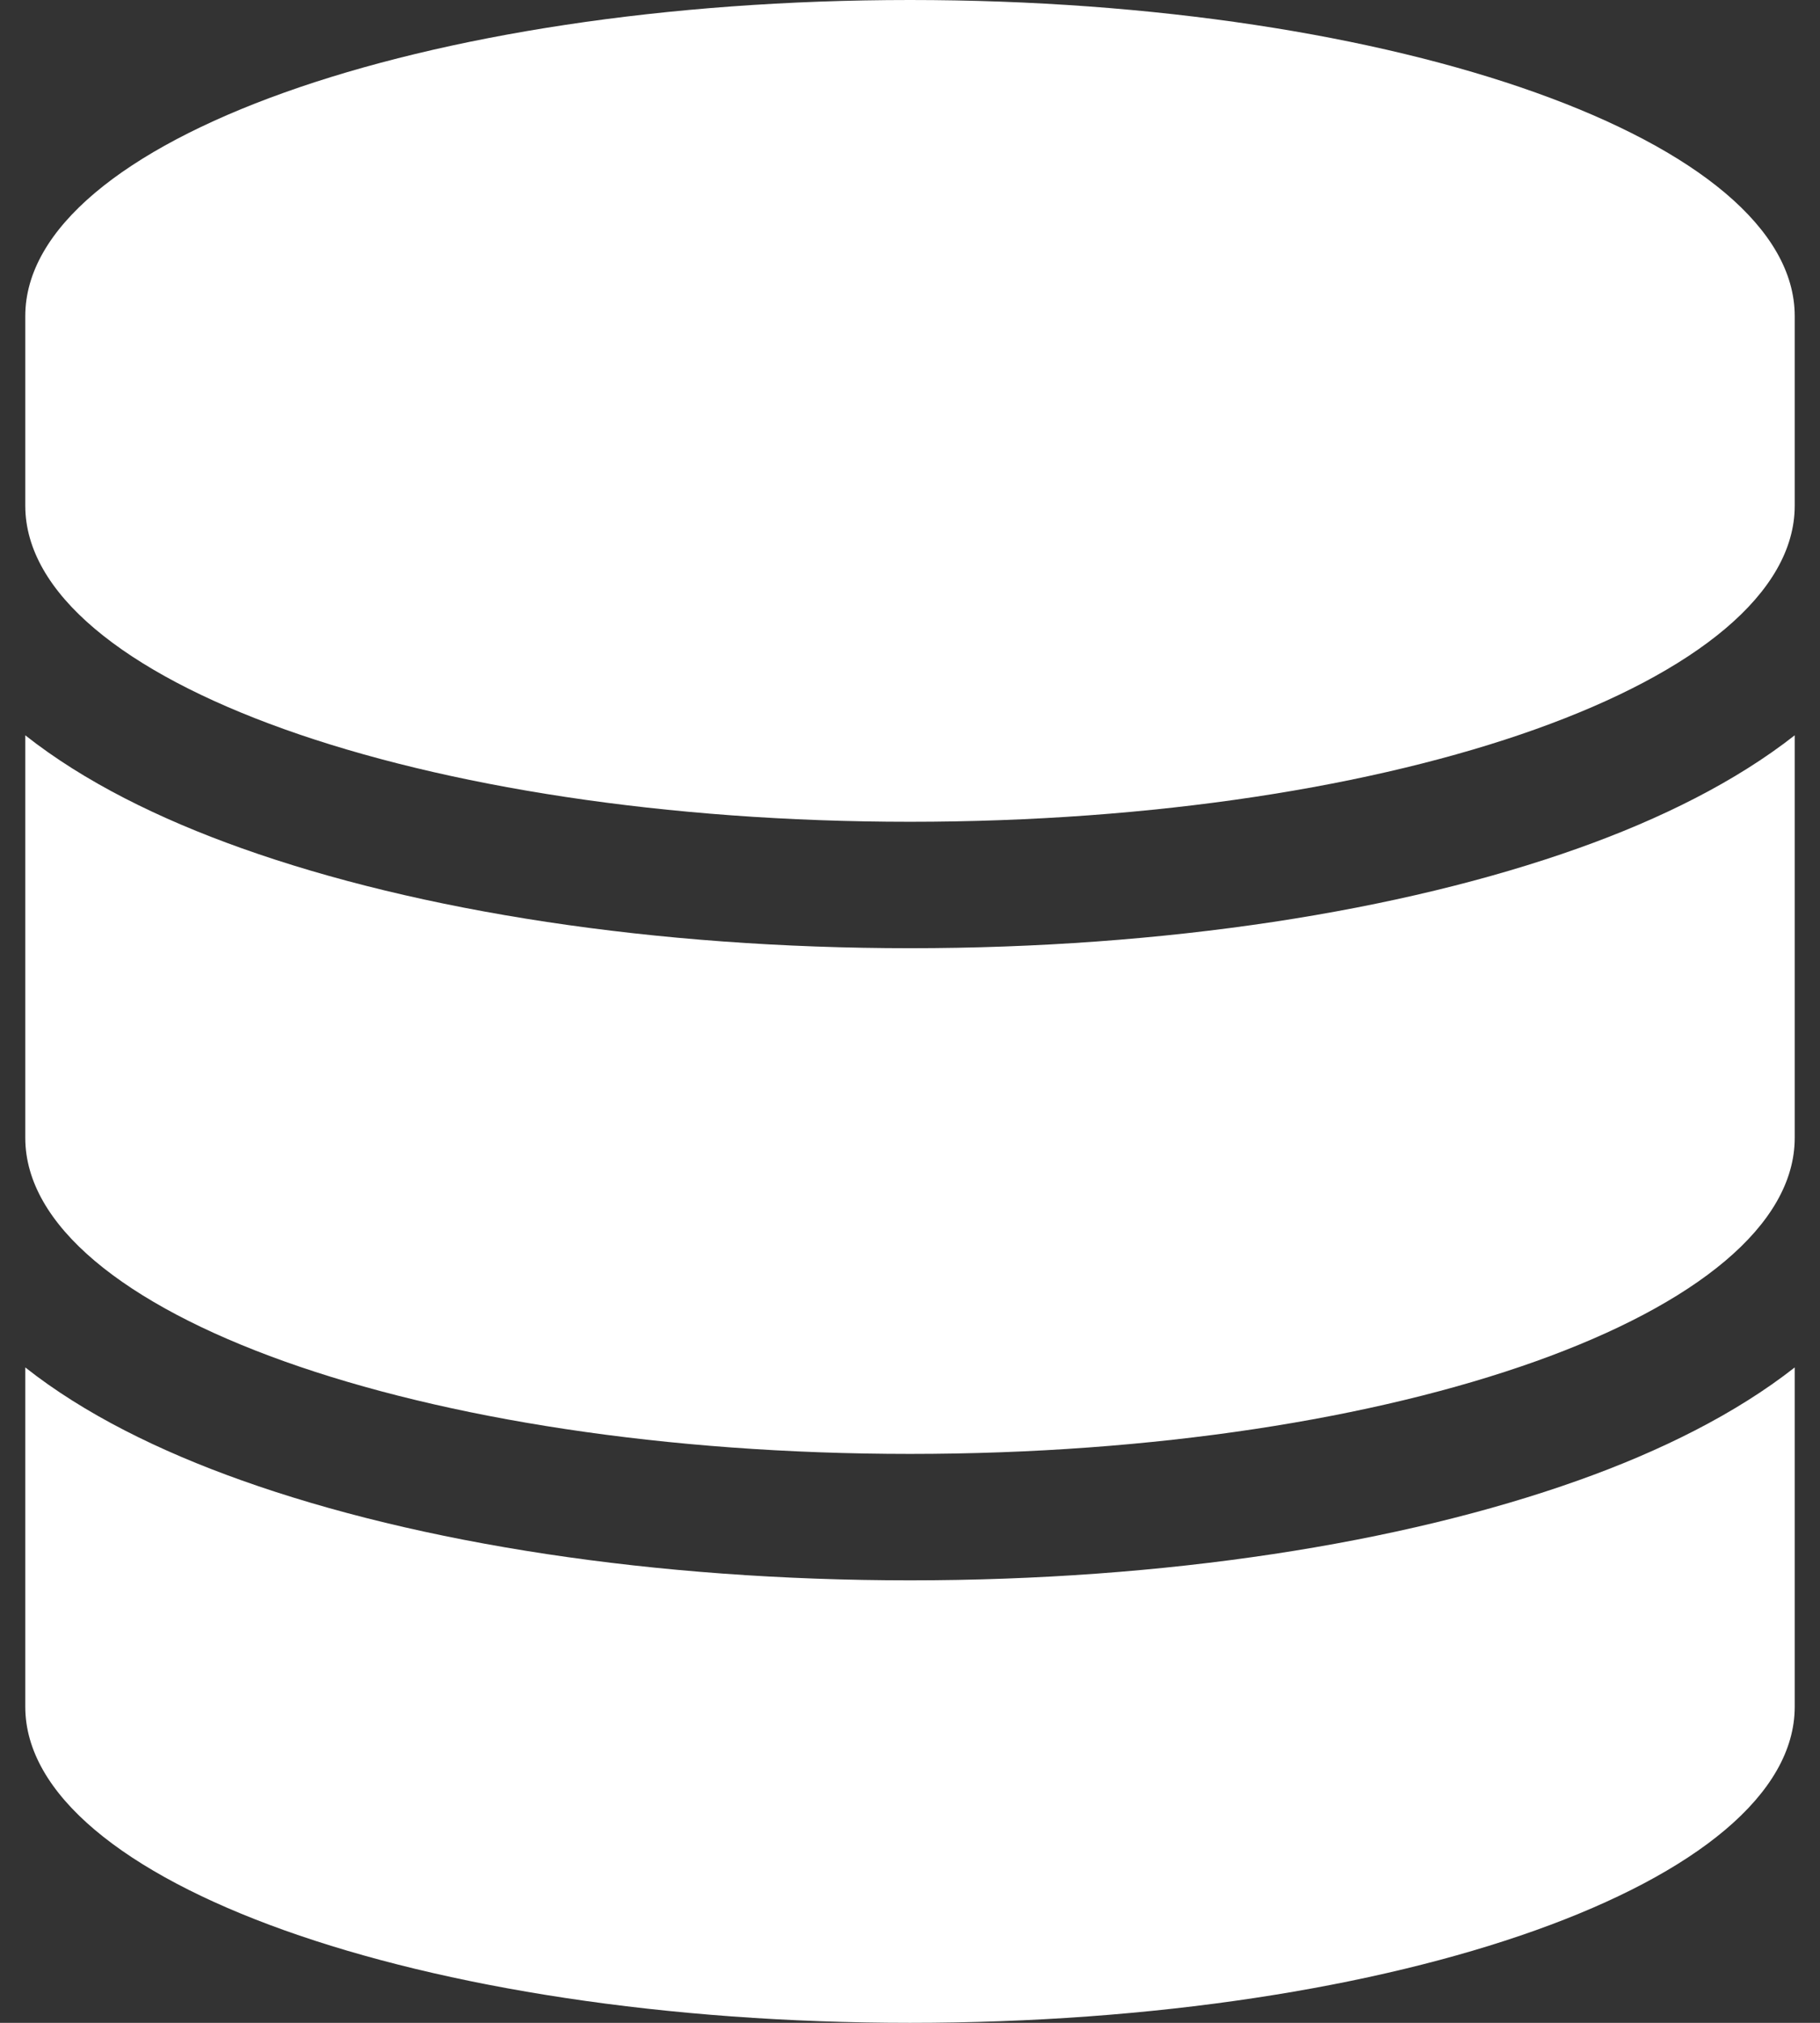 <svg width="18" height="20" viewBox="0 0 18 20" fill="none" xmlns="http://www.w3.org/2000/svg">
<rect x="0" y="0" width="18" height="20" fill="#333333" stroke="none"/>
<path d="M17.75 3.125V5C17.75 6.727 13.832 8.125 9 8.125C4.168 8.125 0.25 6.727 0.25 5V3.125C0.25 1.398 4.168 0 9 0C13.832 0 17.75 1.398 17.75 3.125ZM15.609 8.387C16.422 8.098 17.168 7.727 17.75 7.27V11.25C17.75 12.977 13.832 14.375 9 14.375C4.168 14.375 0.25 12.977 0.25 11.25V7.27C0.832 7.73 1.578 8.098 2.391 8.387C4.145 9.012 6.48 9.375 9 9.375C11.52 9.375 13.855 9.012 15.609 8.387ZM0.25 13.52C0.832 13.98 1.578 14.348 2.391 14.637C4.145 15.262 6.48 15.625 9 15.625C11.52 15.625 13.855 15.262 15.609 14.637C16.422 14.348 17.168 13.977 17.75 13.52V16.875C17.75 18.602 13.832 20 9 20C4.168 20 0.25 18.602 0.25 16.875V13.52Z" fill="white"/>
</svg>
